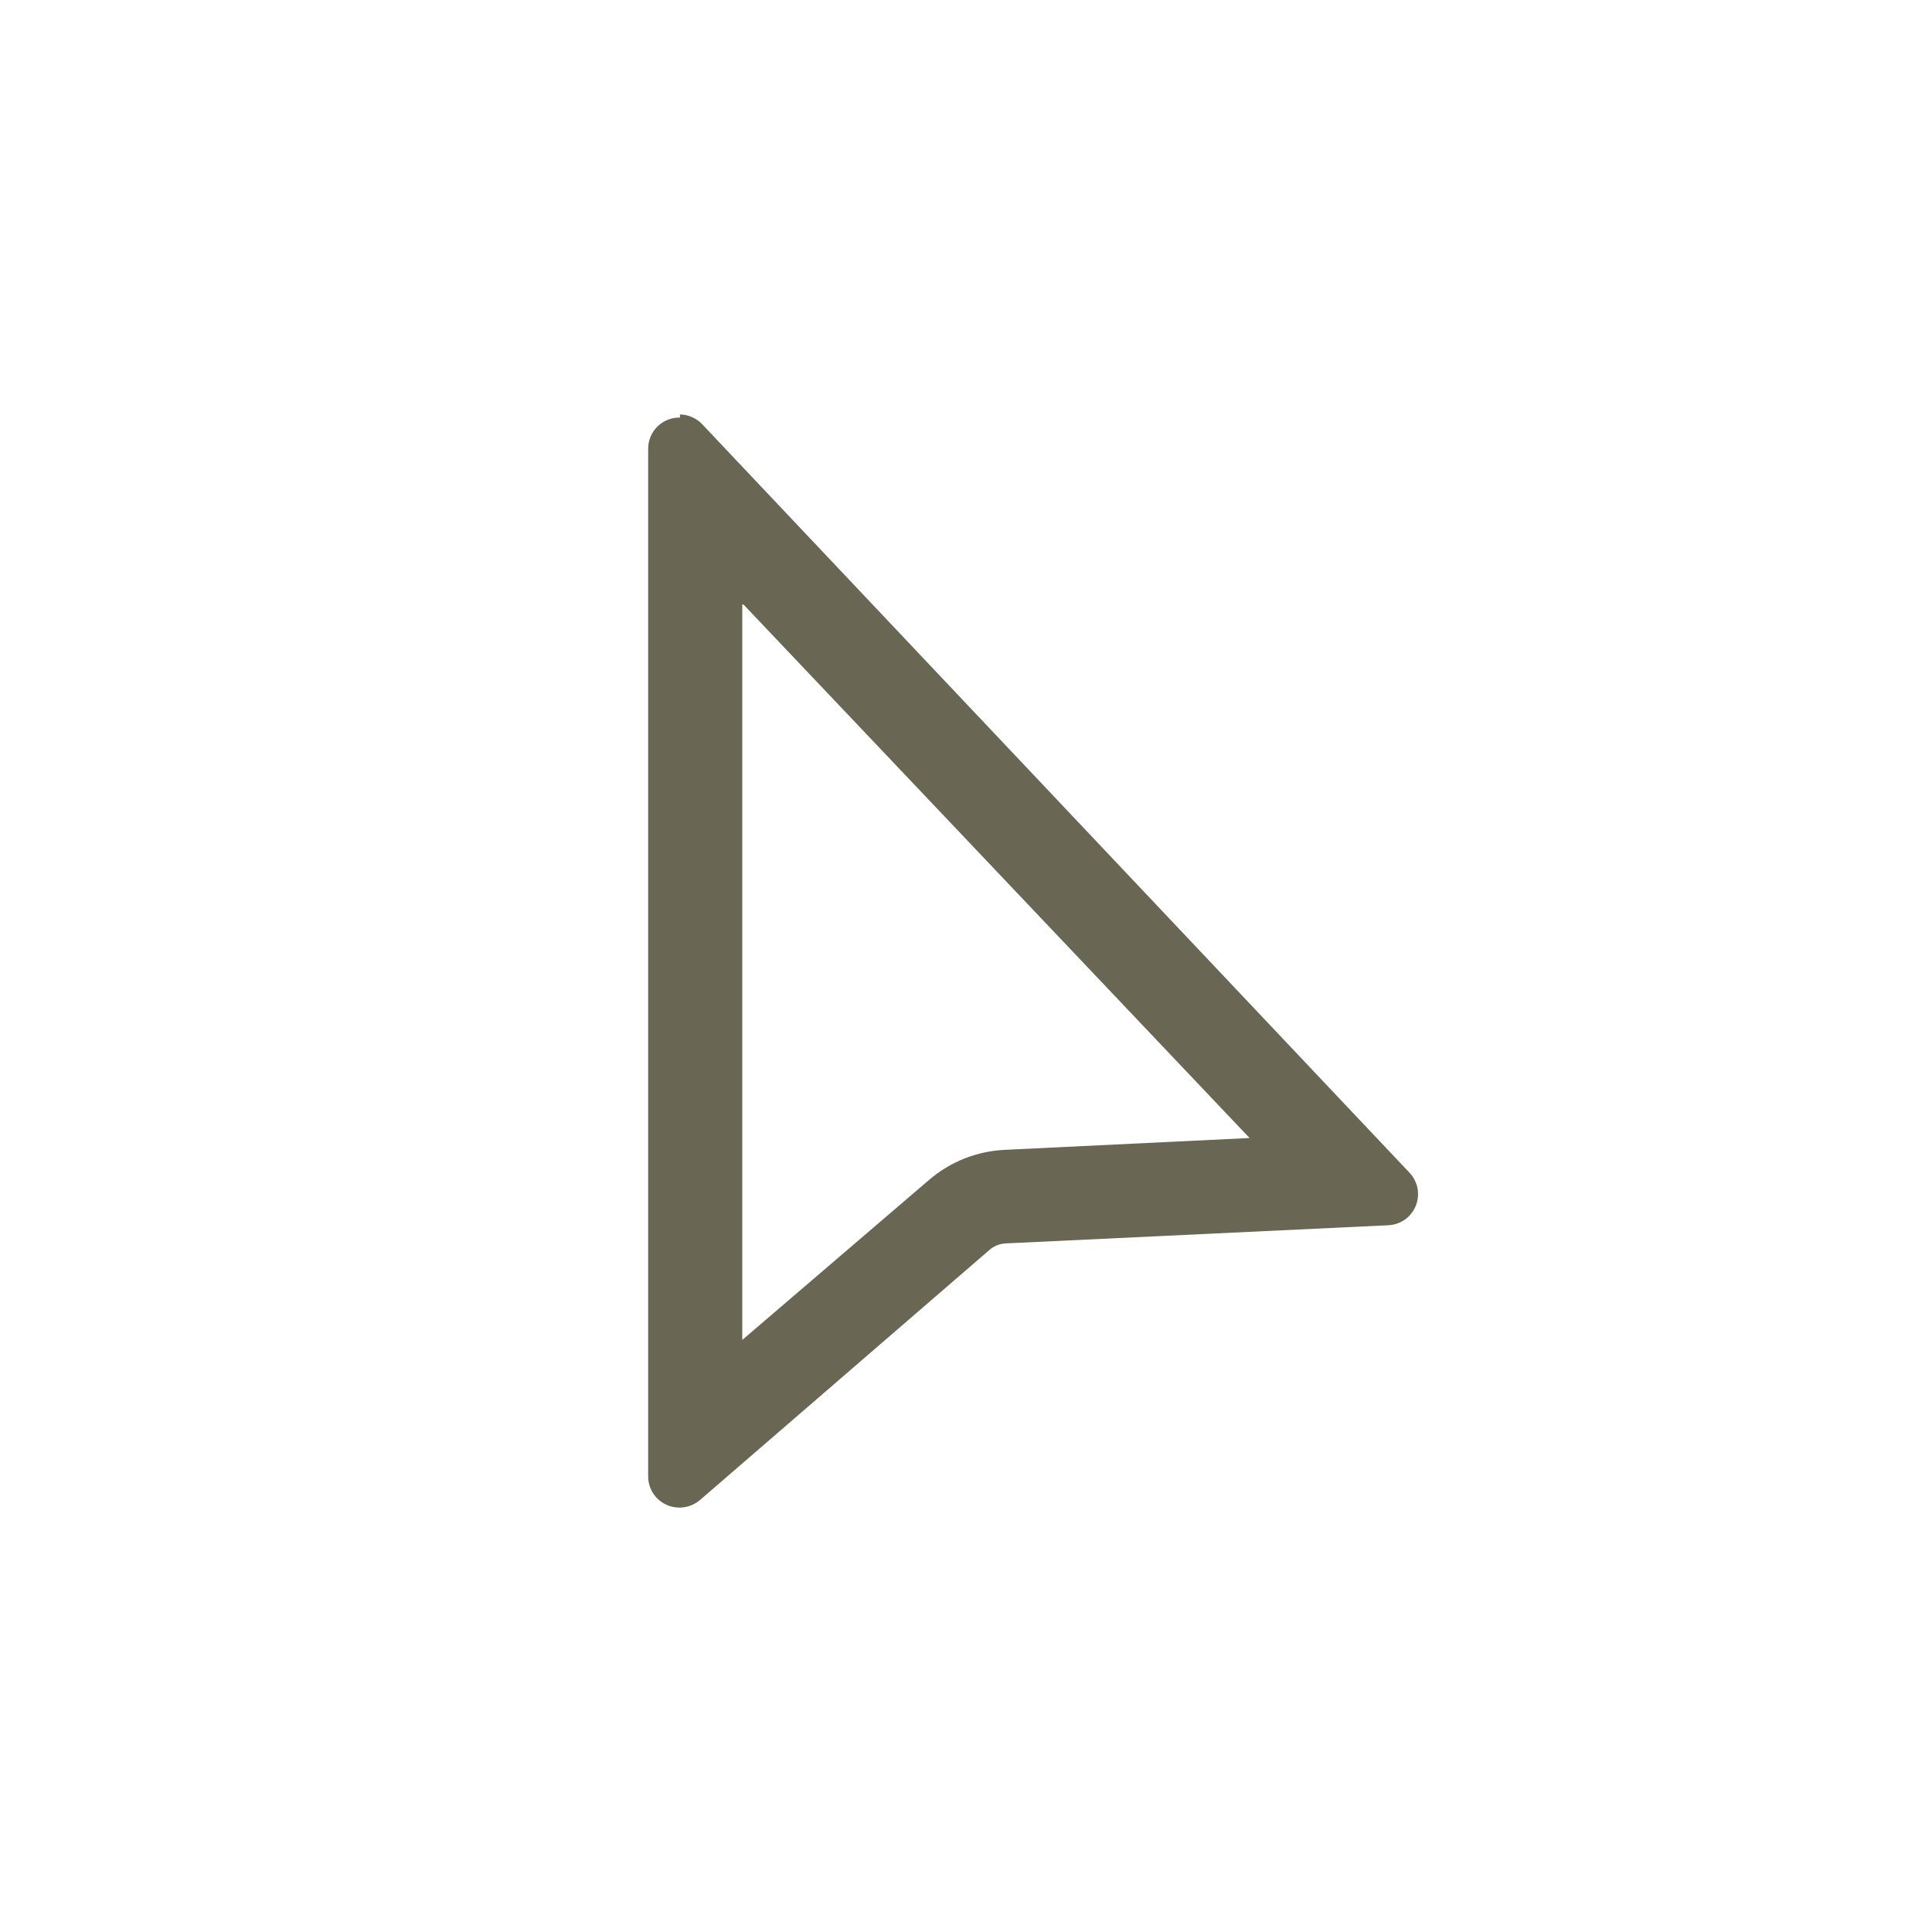<svg width="31" height="31" viewBox="0 0 31 31" fill="none" xmlns="http://www.w3.org/2000/svg">
<g id="state=locked">
<g id="icons">
<path id="Vector" d="M11.93 9.7L20.05 18.26L16.12 18.45C15.675 18.471 15.249 18.64 14.91 18.93L11.91 21.5V9.7M10.91 6.7C10.844 6.699 10.777 6.711 10.716 6.735C10.654 6.76 10.598 6.796 10.55 6.843C10.502 6.889 10.465 6.945 10.439 7.006C10.413 7.068 10.4 7.133 10.4 7.2V23.69C10.4 23.756 10.413 23.822 10.439 23.884C10.465 23.945 10.502 24.001 10.55 24.047C10.598 24.094 10.654 24.13 10.716 24.155C10.777 24.179 10.844 24.191 10.91 24.19C11.027 24.188 11.14 24.146 11.23 24.07L15.86 20.07C15.941 19.993 16.048 19.951 16.16 19.95L22.27 19.66C22.367 19.657 22.461 19.625 22.541 19.57C22.62 19.514 22.681 19.436 22.718 19.346C22.753 19.256 22.762 19.157 22.744 19.062C22.724 18.967 22.678 18.879 22.61 18.81L11.27 6.81C11.224 6.761 11.168 6.721 11.106 6.694C11.044 6.666 10.978 6.651 10.91 6.65V6.7Z" fill="#696653"/>
</g>
</g>
</svg>
